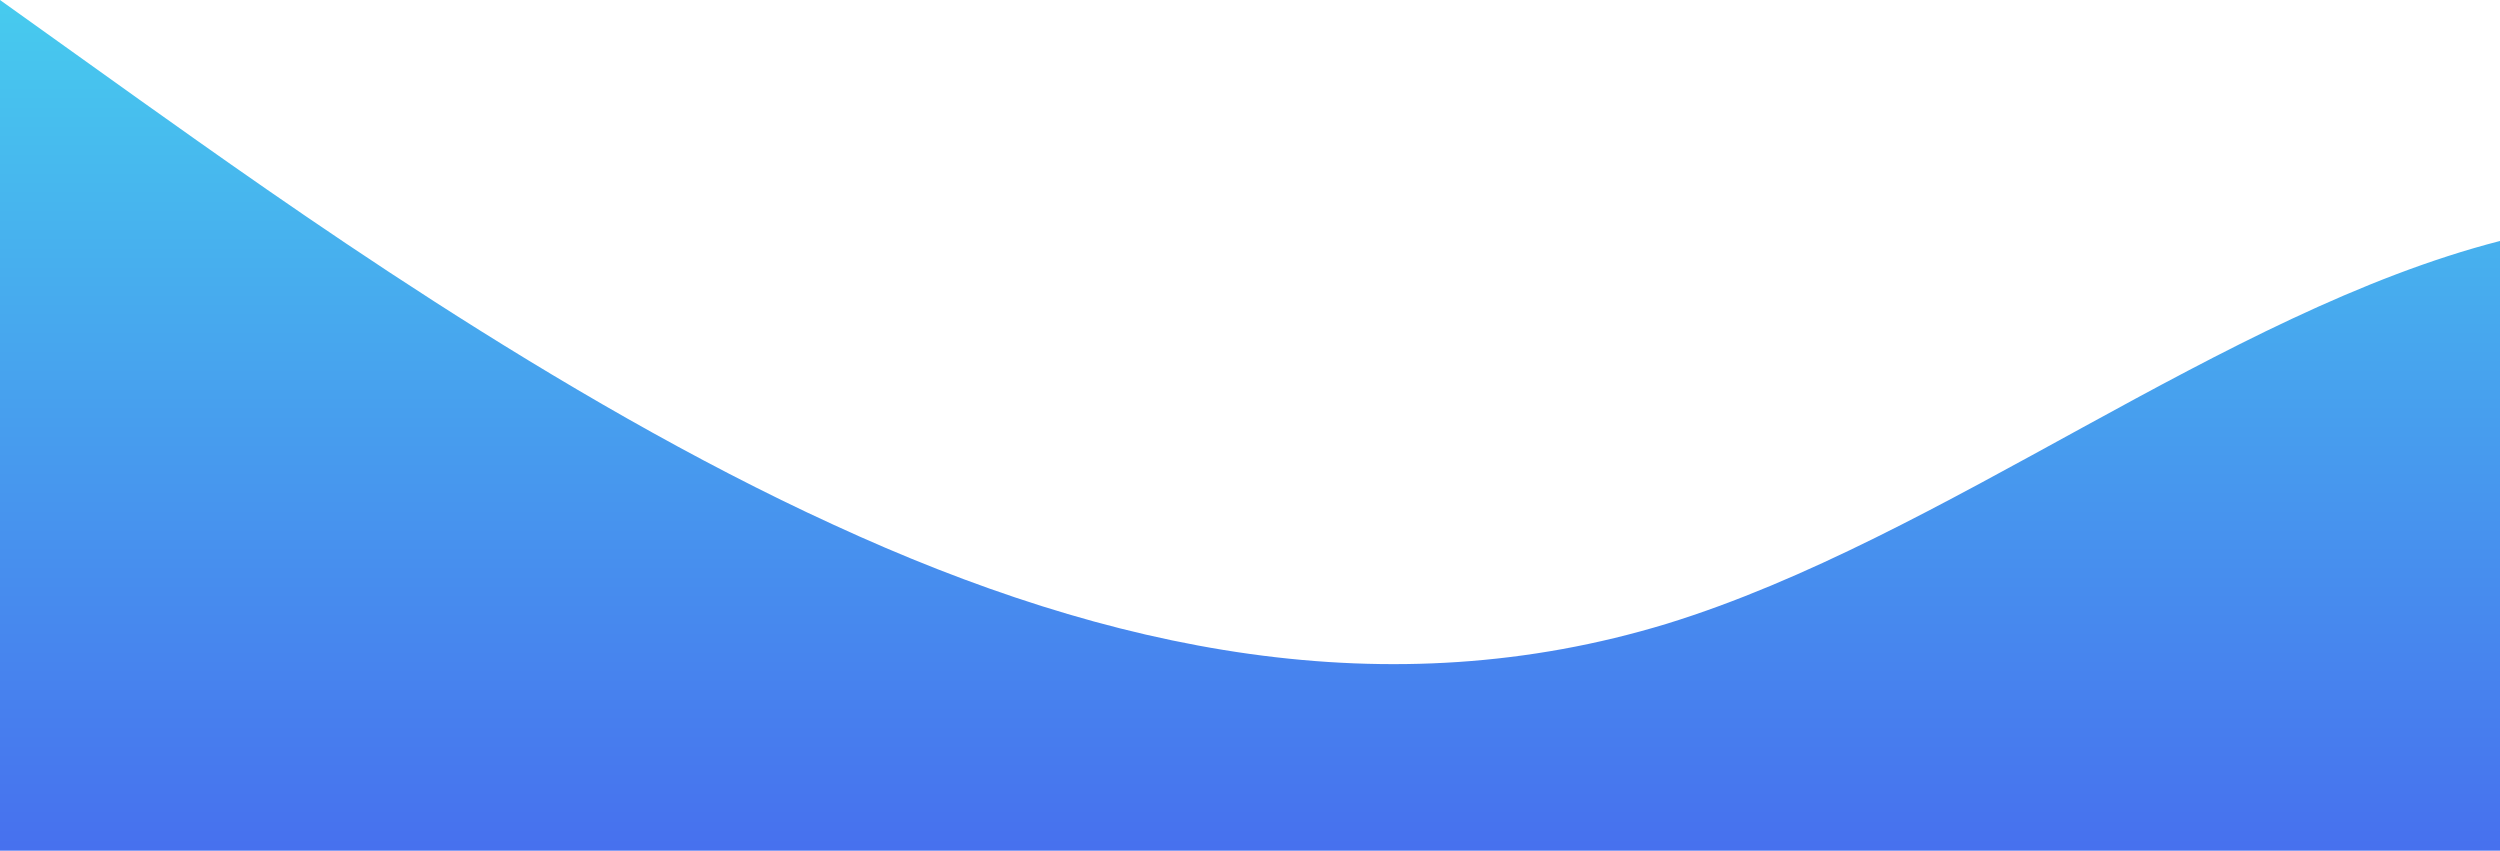 <?xml version="1.0" standalone="no"?>
<svg xmlns:xlink="http://www.w3.org/1999/xlink" id="wave" style="transform:rotate(0deg); transition: 0.3s" viewBox="0 0 1440 490" version="1.1" xmlns="http://www.w3.org/2000/svg"><defs><linearGradient id="sw-gradient-0" x1="0" x2="0" y1="1" y2="0"><stop stop-color="rgba(71, 112.396, 238, 1)" offset="0%"/><stop stop-color="rgba(71, 203, 238, 1)" offset="100%"/></linearGradient></defs><path style="transform:translate(0, 0px); opacity:1" fill="url(#sw-gradient-0)" d="M0,0L80,57.2C160,114,320,229,480,302.2C640,376,800,408,960,359.3C1120,310,1280,180,1440,138.8C1600,98,1760,147,1920,196C2080,245,2240,294,2400,285.8C2560,278,2720,212,2880,179.7C3040,147,3200,147,3360,138.8C3520,131,3680,114,3840,114.3C4000,114,4160,131,4320,138.8C4480,147,4640,147,4800,147C4960,147,5120,147,5280,147C5440,147,5600,147,5760,187.8C5920,229,6080,310,6240,302.2C6400,294,6560,196,6720,171.5C6880,147,7040,196,7200,204.2C7360,212,7520,180,7680,179.7C7840,180,8000,212,8160,212.3C8320,212,8480,180,8640,138.8C8800,98,8960,49,9120,89.8C9280,131,9440,261,9600,277.7C9760,294,9920,196,10080,130.7C10240,65,10400,33,10560,81.7C10720,131,10880,261,11040,277.7C11200,294,11360,196,11440,147L11520,98L11520,490L11440,490C11360,490,11200,490,11040,490C10880,490,10720,490,10560,490C10400,490,10240,490,10080,490C9920,490,9760,490,9600,490C9440,490,9280,490,9120,490C8960,490,8800,490,8640,490C8480,490,8320,490,8160,490C8000,490,7840,490,7680,490C7520,490,7360,490,7200,490C7040,490,6880,490,6720,490C6560,490,6400,490,6240,490C6080,490,5920,490,5760,490C5600,490,5440,490,5280,490C5120,490,4960,490,4800,490C4640,490,4480,490,4320,490C4160,490,4000,490,3840,490C3680,490,3520,490,3360,490C3200,490,3040,490,2880,490C2720,490,2560,490,2400,490C2240,490,2080,490,1920,490C1760,490,1600,490,1440,490C1280,490,1120,490,960,490C800,490,640,490,480,490C320,490,160,490,80,490L0,490Z"/></svg>